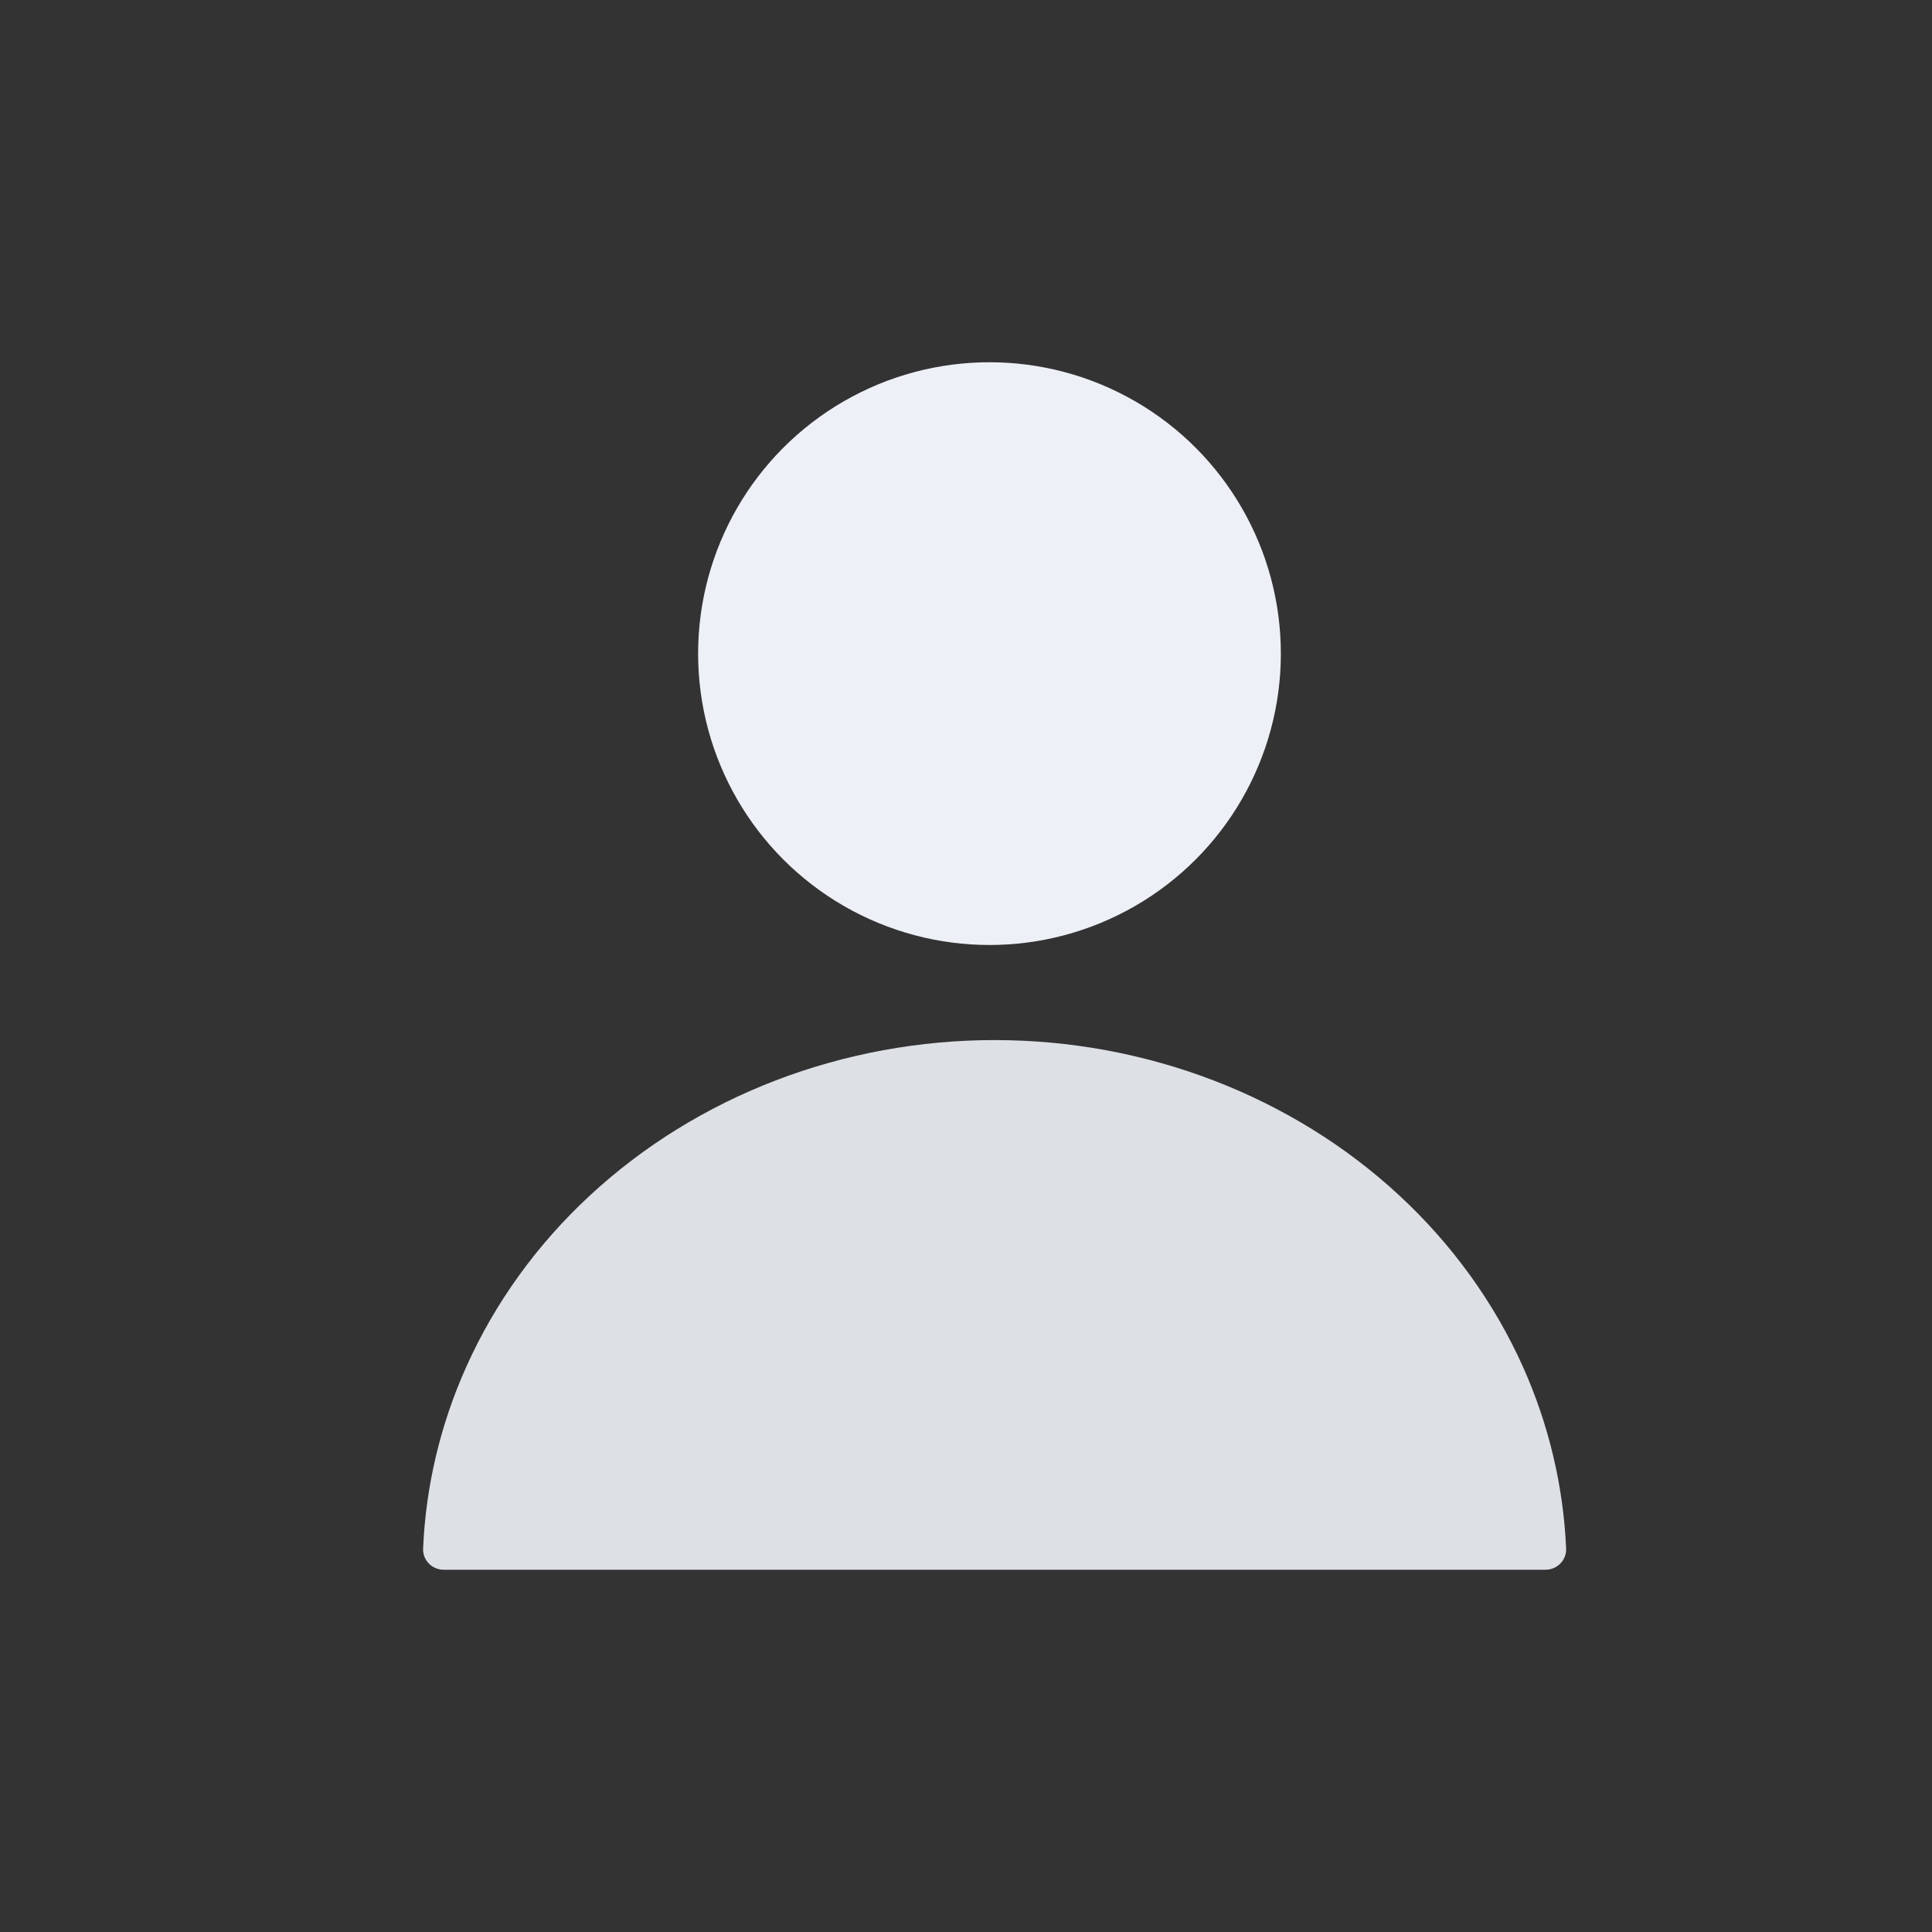 <svg width="32" height="32" viewBox="0 0 32 32" fill="none" xmlns="http://www.w3.org/2000/svg">
<rect x="0" y="0" width="32" height="32" fill="#333333" stroke="none"/>
<path d="M25.597 26C25.791 26 25.948 25.842 25.94 25.649C25.895 24.617 25.654 23.599 25.227 22.643C24.75 21.578 24.053 20.611 23.173 19.797C22.293 18.982 21.249 18.336 20.099 17.895C18.95 17.454 17.718 17.227 16.474 17.227C15.23 17.227 13.998 17.454 12.848 17.895C11.699 18.336 10.655 18.982 9.775 19.797C8.895 20.611 8.197 21.578 7.721 22.643C7.293 23.599 7.052 24.617 7.008 25.649C6.999 25.842 7.157 26 7.351 26H16.474H25.597Z" fill="#DDE0E5"/>
<circle cx="16.389" cy="10.826" r="4.826" fill="#EDF0F7"/>
</svg>
